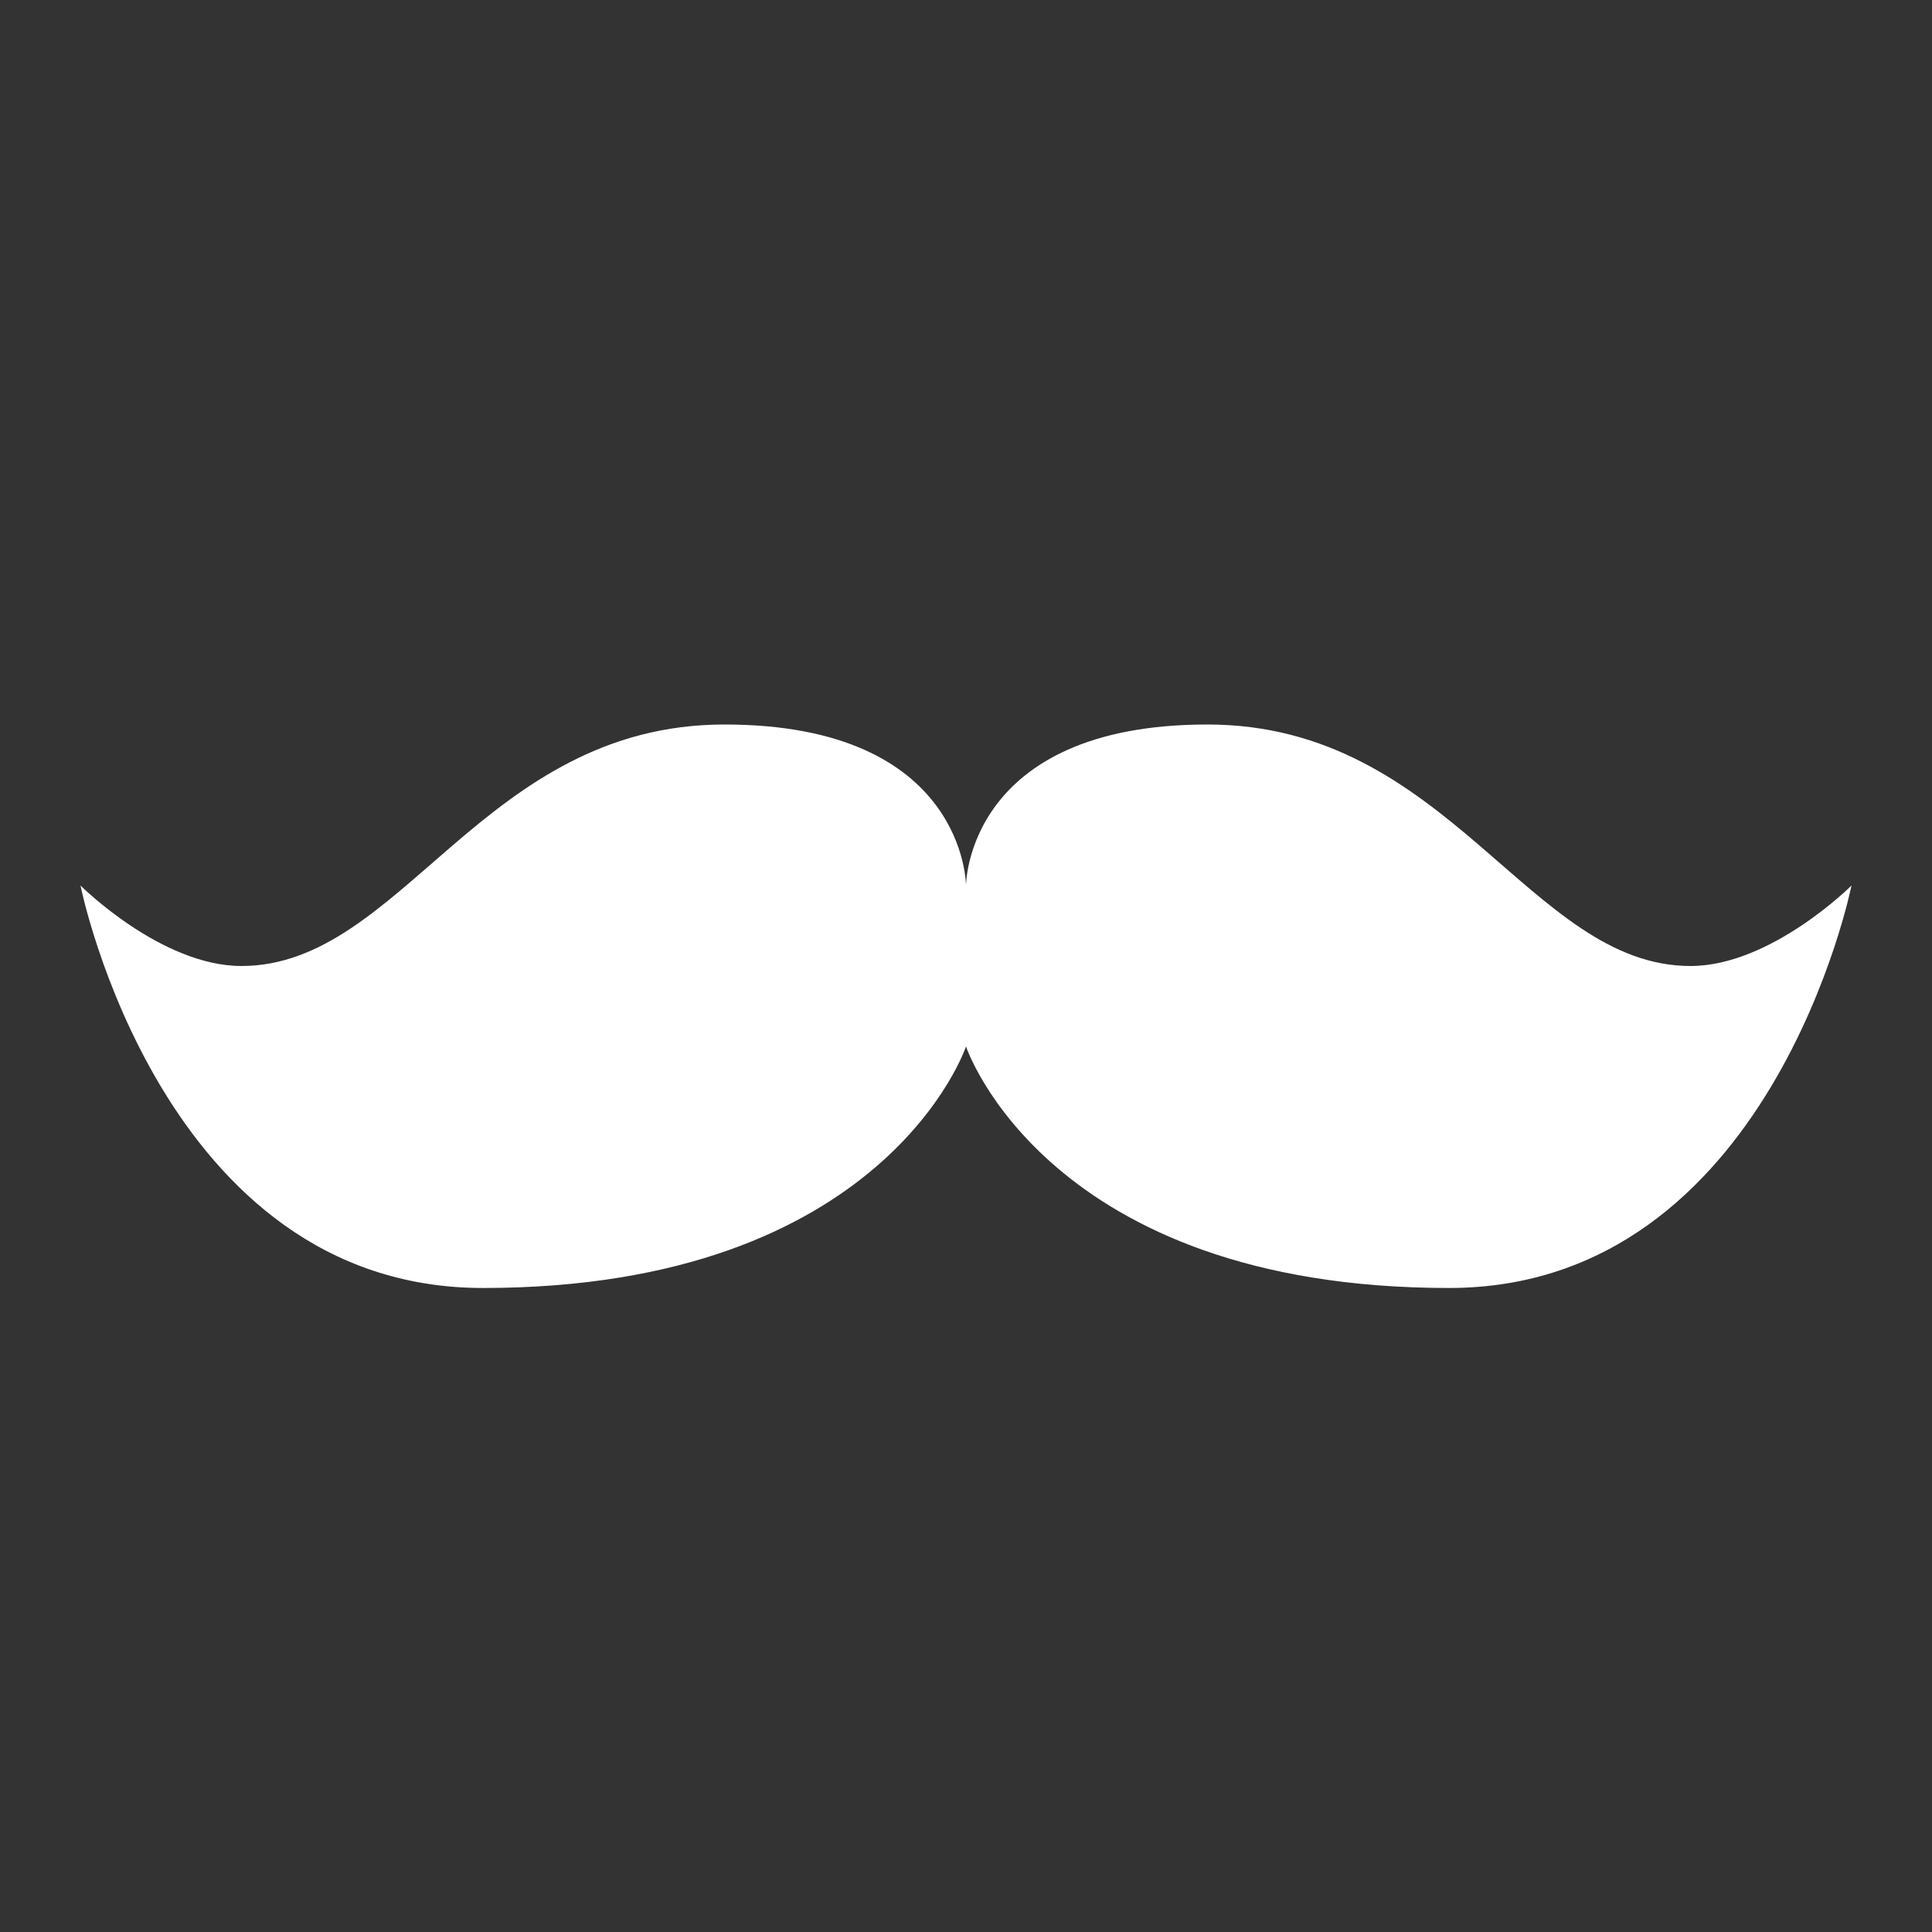 <svg width="89" height="89" viewBox="0 0 89 89" fill="none" xmlns="http://www.w3.org/2000/svg">
<rect x="0" y="0" width="89" height="89" fill="#333333" stroke="none"/>
<path d="M77.875 44.5C70.458 44.5 66.75 33.375 55.625 33.375C44.5 33.375 44.5 40.792 44.5 40.792C44.5 40.792 44.5 33.375 33.375 33.375C22.25 33.375 18.542 44.5 11.125 44.5C7.417 44.5 3.708 40.792 3.708 40.792C3.708 40.792 7.417 59.333 22.25 59.333C40.792 59.333 44.5 48.208 44.5 48.208C44.5 48.208 48.208 59.333 66.75 59.333C81.583 59.333 85.292 40.792 85.292 40.792C85.292 40.792 81.583 44.5 77.875 44.5Z" fill="white"/>
</svg>
